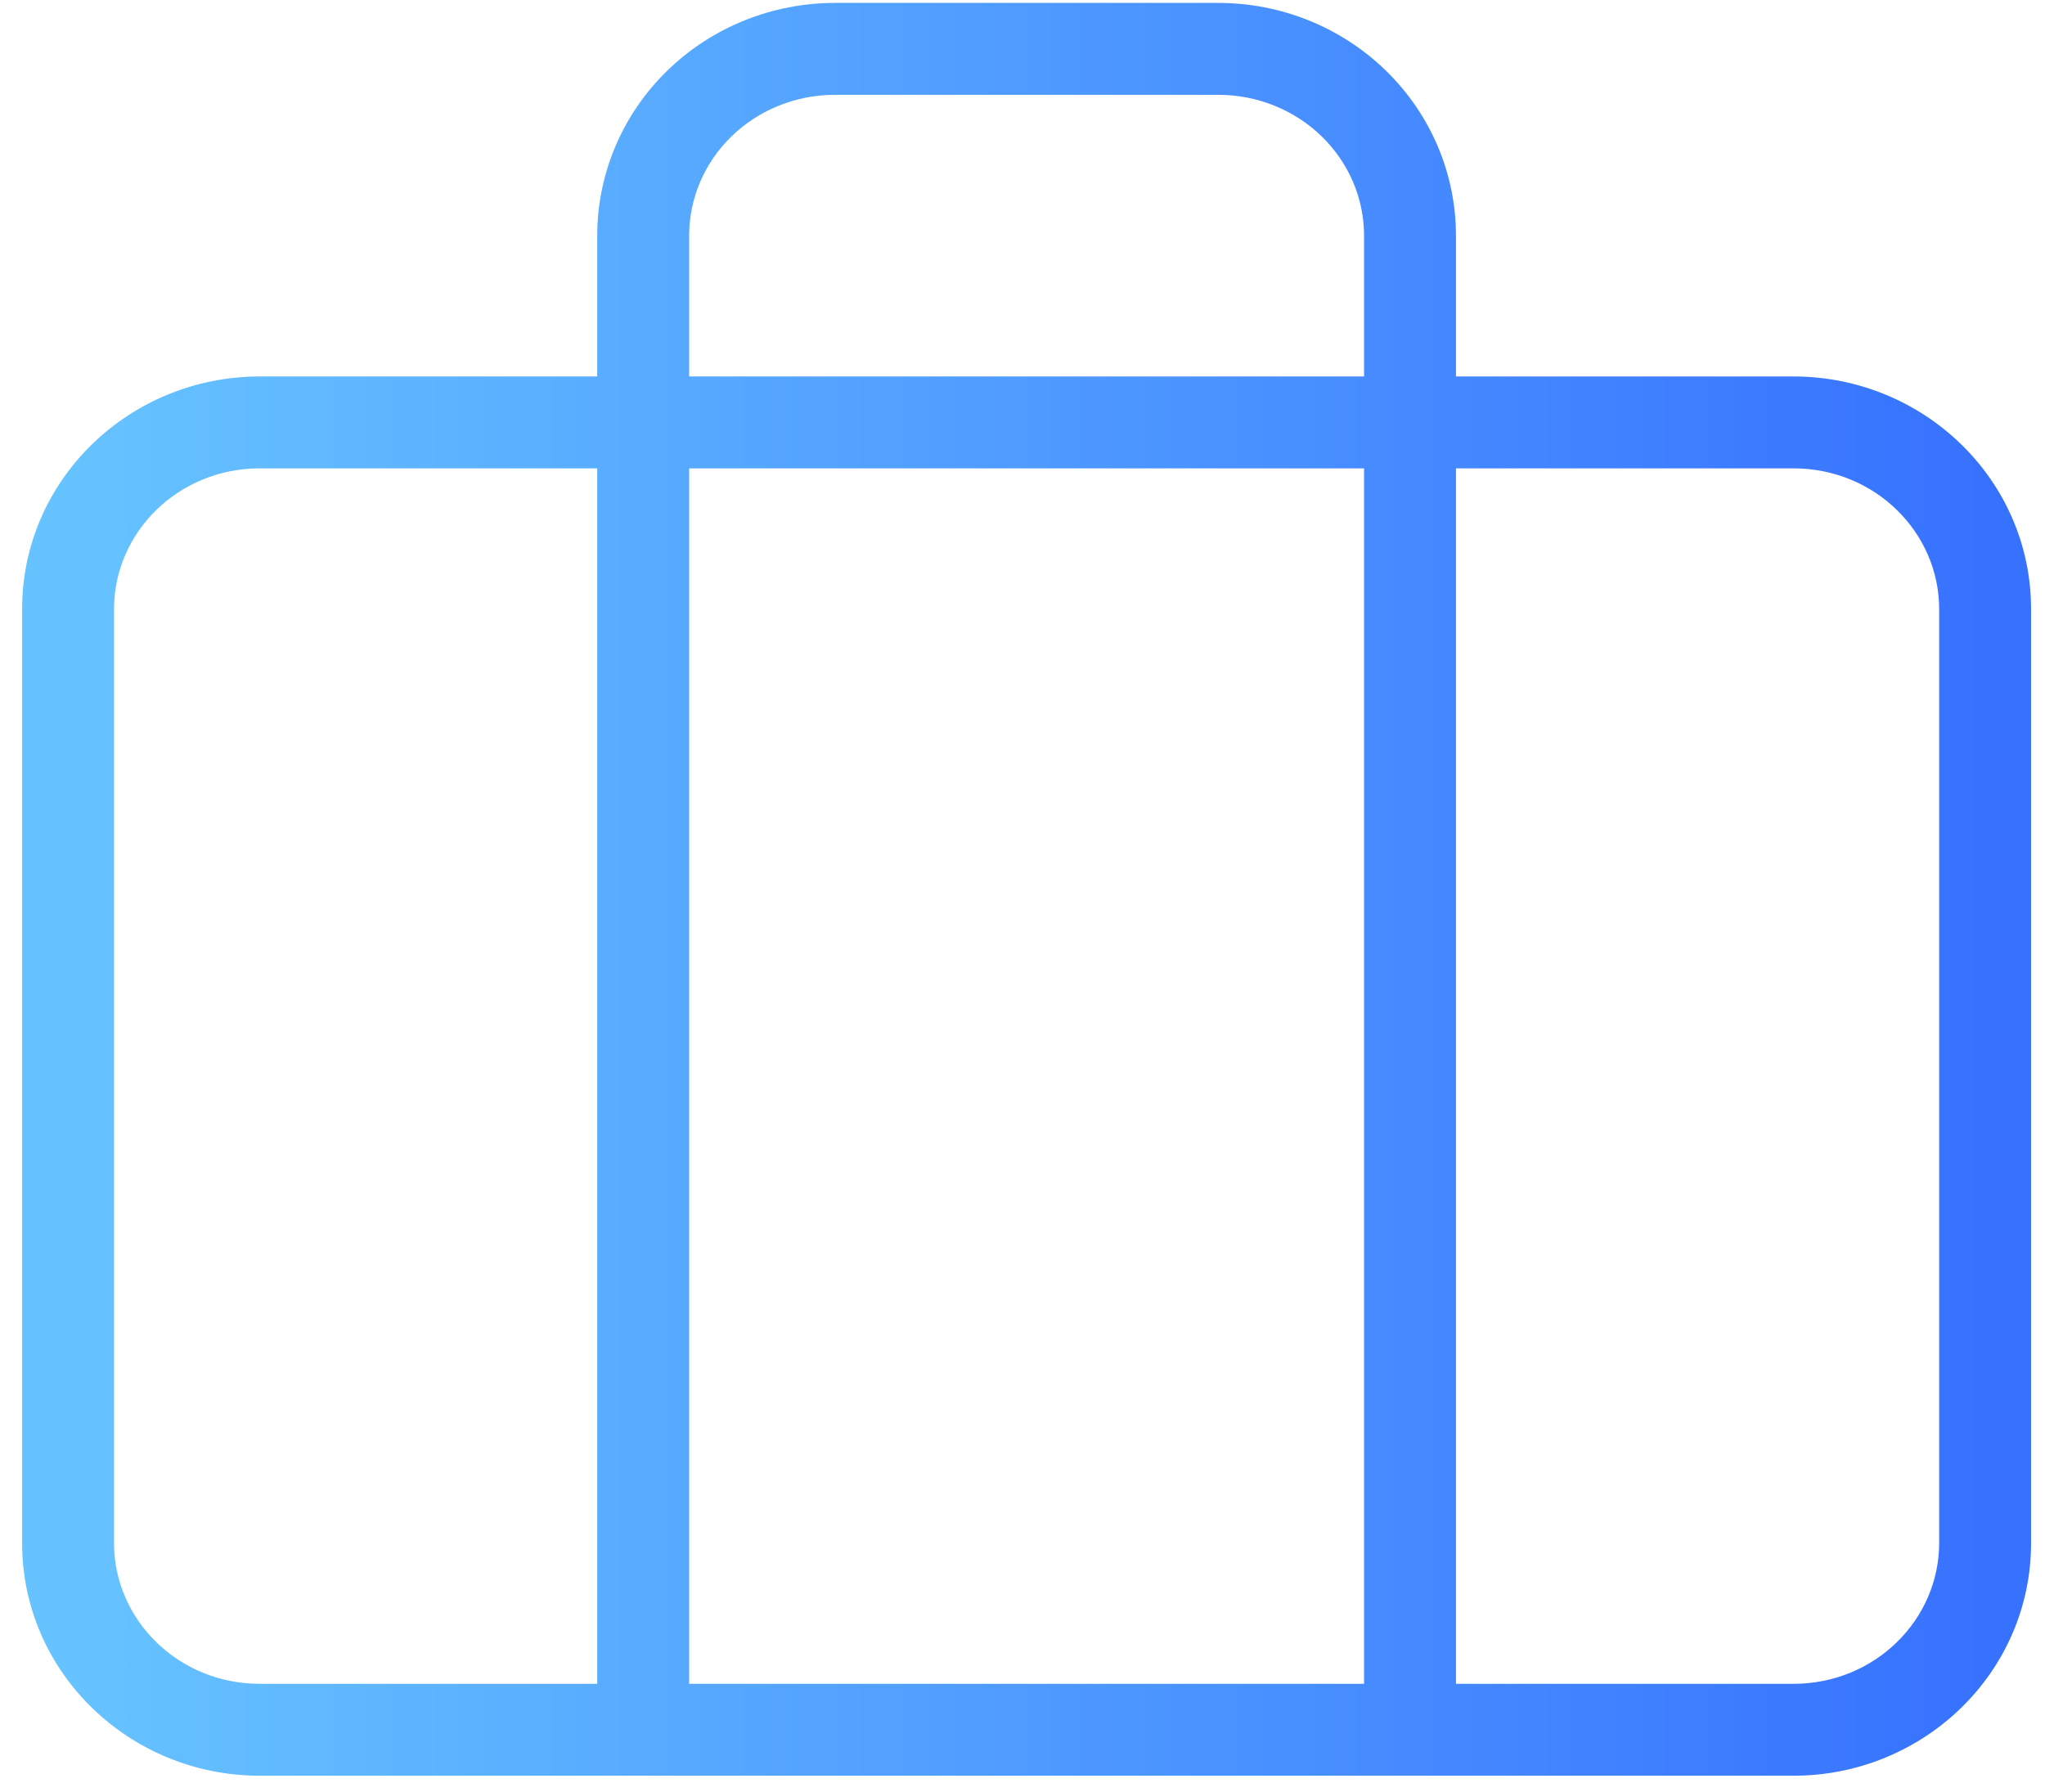 <svg width="89" height="78" viewBox="0 0 89 78" fill="none" xmlns="http://www.w3.org/2000/svg">
<path d="M59.365 75.291C59.365 76.395 60.26 77.291 61.365 77.291C62.469 77.291 63.365 76.395 63.365 75.291H59.365ZM53.021 2.127V0.127V2.127ZM36.335 2.127V0.127V2.127ZM27.992 10.256H25.992H27.992ZM25.992 75.291C25.992 76.395 26.887 77.291 27.992 77.291C29.096 77.291 29.992 76.395 29.992 75.291H25.992ZM11.305 20.386H78.051V16.386H11.305V20.386ZM78.051 20.386C81.604 20.386 84.394 23.178 84.394 26.515H88.394C88.394 20.872 83.714 16.386 78.051 16.386V20.386ZM84.394 26.515V67.161H88.394V26.515H84.394ZM84.394 67.161C84.394 70.498 81.604 73.291 78.051 73.291V77.291C83.714 77.291 88.394 72.804 88.394 67.161H84.394ZM78.051 73.291H11.305V77.291H78.051V73.291ZM11.305 73.291C7.753 73.291 4.962 70.498 4.962 67.161H0.962C0.962 72.804 5.642 77.291 11.305 77.291V73.291ZM4.962 67.161V26.515H0.962V67.161H4.962ZM4.962 26.515C4.962 23.178 7.753 20.386 11.305 20.386V16.386C5.642 16.386 0.962 20.872 0.962 26.515H4.962ZM63.365 75.291V10.256H59.365V75.291H63.365ZM63.365 10.256C63.365 7.553 62.262 4.971 60.317 3.076L57.525 5.94C58.709 7.094 59.365 8.648 59.365 10.256H63.365ZM60.317 3.076C58.373 1.182 55.748 0.127 53.021 0.127V4.127C54.72 4.127 56.339 4.785 57.525 5.94L60.317 3.076ZM53.021 0.127H36.335V4.127H53.021V0.127ZM36.335 0.127C33.608 0.127 30.983 1.182 29.04 3.076L31.831 5.94C33.017 4.785 34.636 4.127 36.335 4.127V0.127ZM29.04 3.076C27.094 4.971 25.992 7.553 25.992 10.256H29.992C29.992 8.648 30.647 7.094 31.831 5.94L29.04 3.076ZM25.992 10.256V75.291H29.992V10.256H25.992Z" fill="url(#paint0_linear_703_6672)"/>
<defs>
<linearGradient id="paint0_linear_703_6672" x1="86.394" y1="2.127" x2="2.962" y2="2.127" gradientUnits="userSpaceOnUse">
<stop stop-color="#3772FF"/>
<stop offset="1" stop-color="#66C3FF"/>
</linearGradient>
</defs>
</svg>
